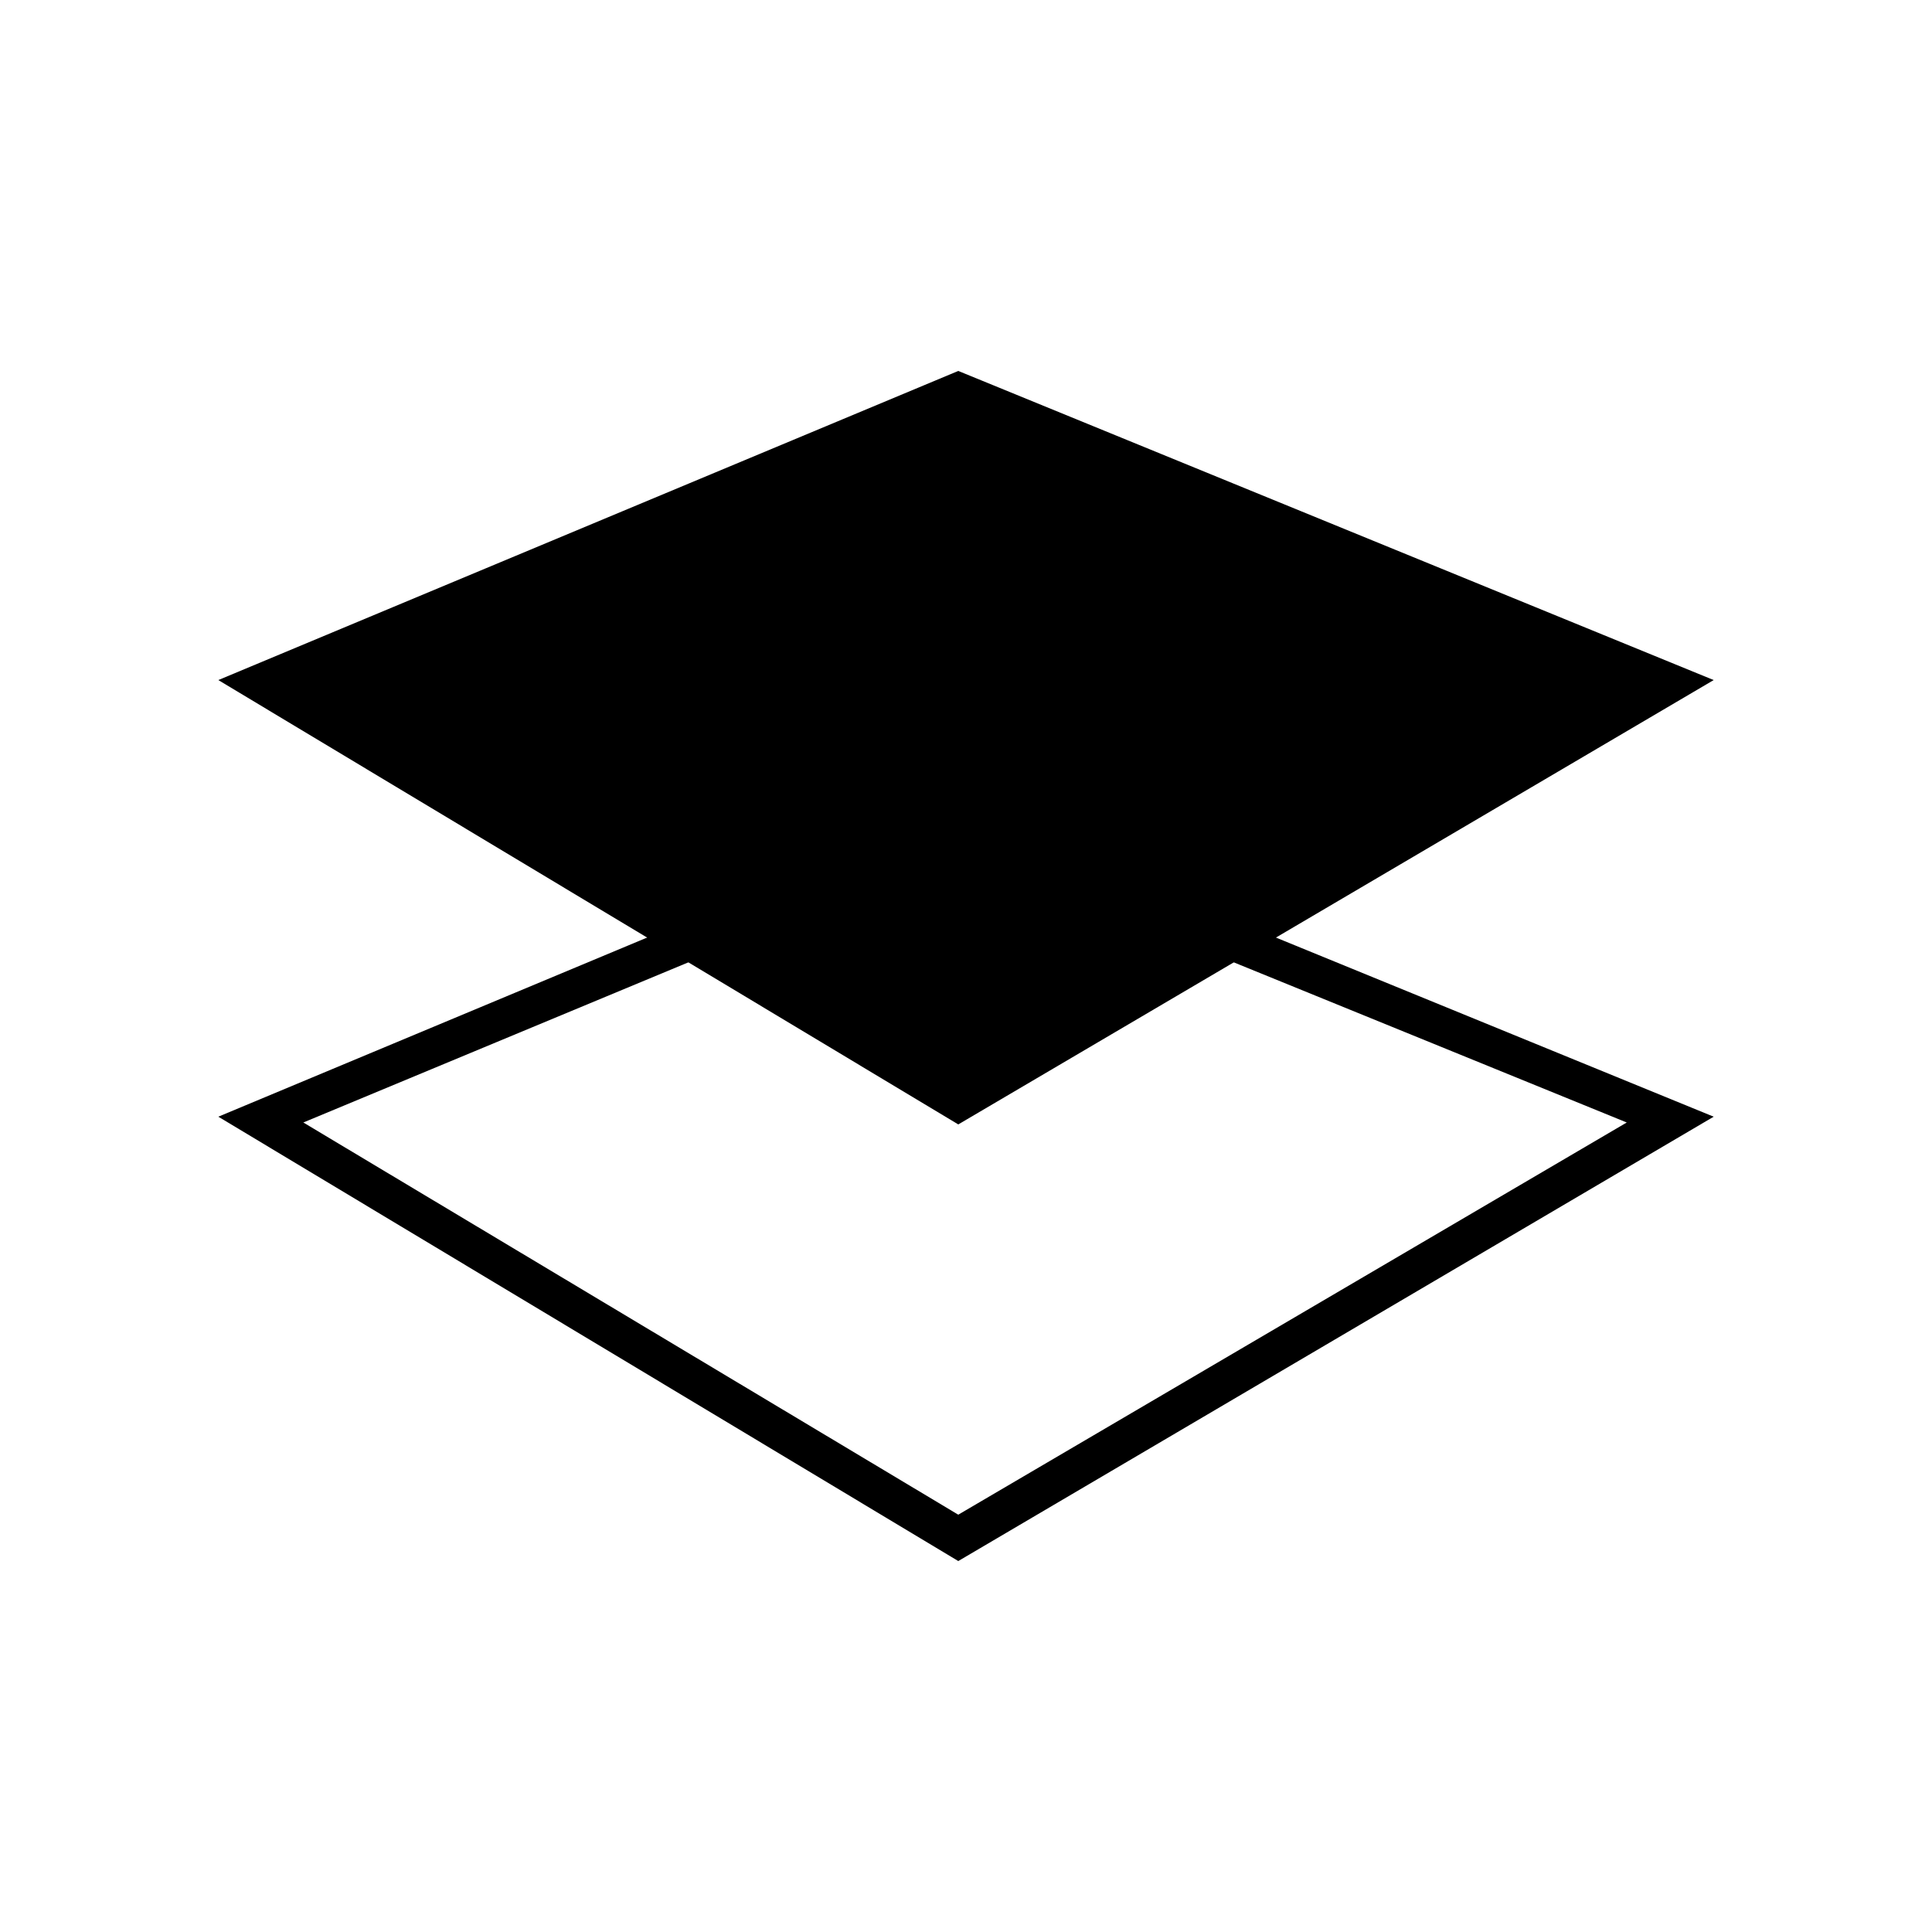 <?xml version="1.0" encoding="utf-8"?>
<!-- Generator: Adobe Illustrator 16.0.0, SVG Export Plug-In . SVG Version: 6.00 Build 0)  -->
<!DOCTYPE svg PUBLIC "-//W3C//DTD SVG 1.1//EN" "http://www.w3.org/Graphics/SVG/1.1/DTD/svg11.dtd">
<svg version="1.1" id="Layer_1" xmlns="http://www.w3.org/2000/svg" xmlns:xlink="http://www.w3.org/1999/xlink" x="0px" y="0px"
	 width="100px" height="100px" viewBox="0 0 100 100" style="enable-background:new 0 0 100 100;" xml:space="preserve">
<path d="M49.6,44l34.6,14.1L49.6,78.4L15.7,58.1L49.6,44 M49.6,41.8l-38.3,16l38.3,23l39.1-23L49.6,41.8L49.6,41.8z"/>
<polygon points="49.6,58.2 11.3,35.2 49.6,19.2 88.7,35.2 "/>
</svg>
